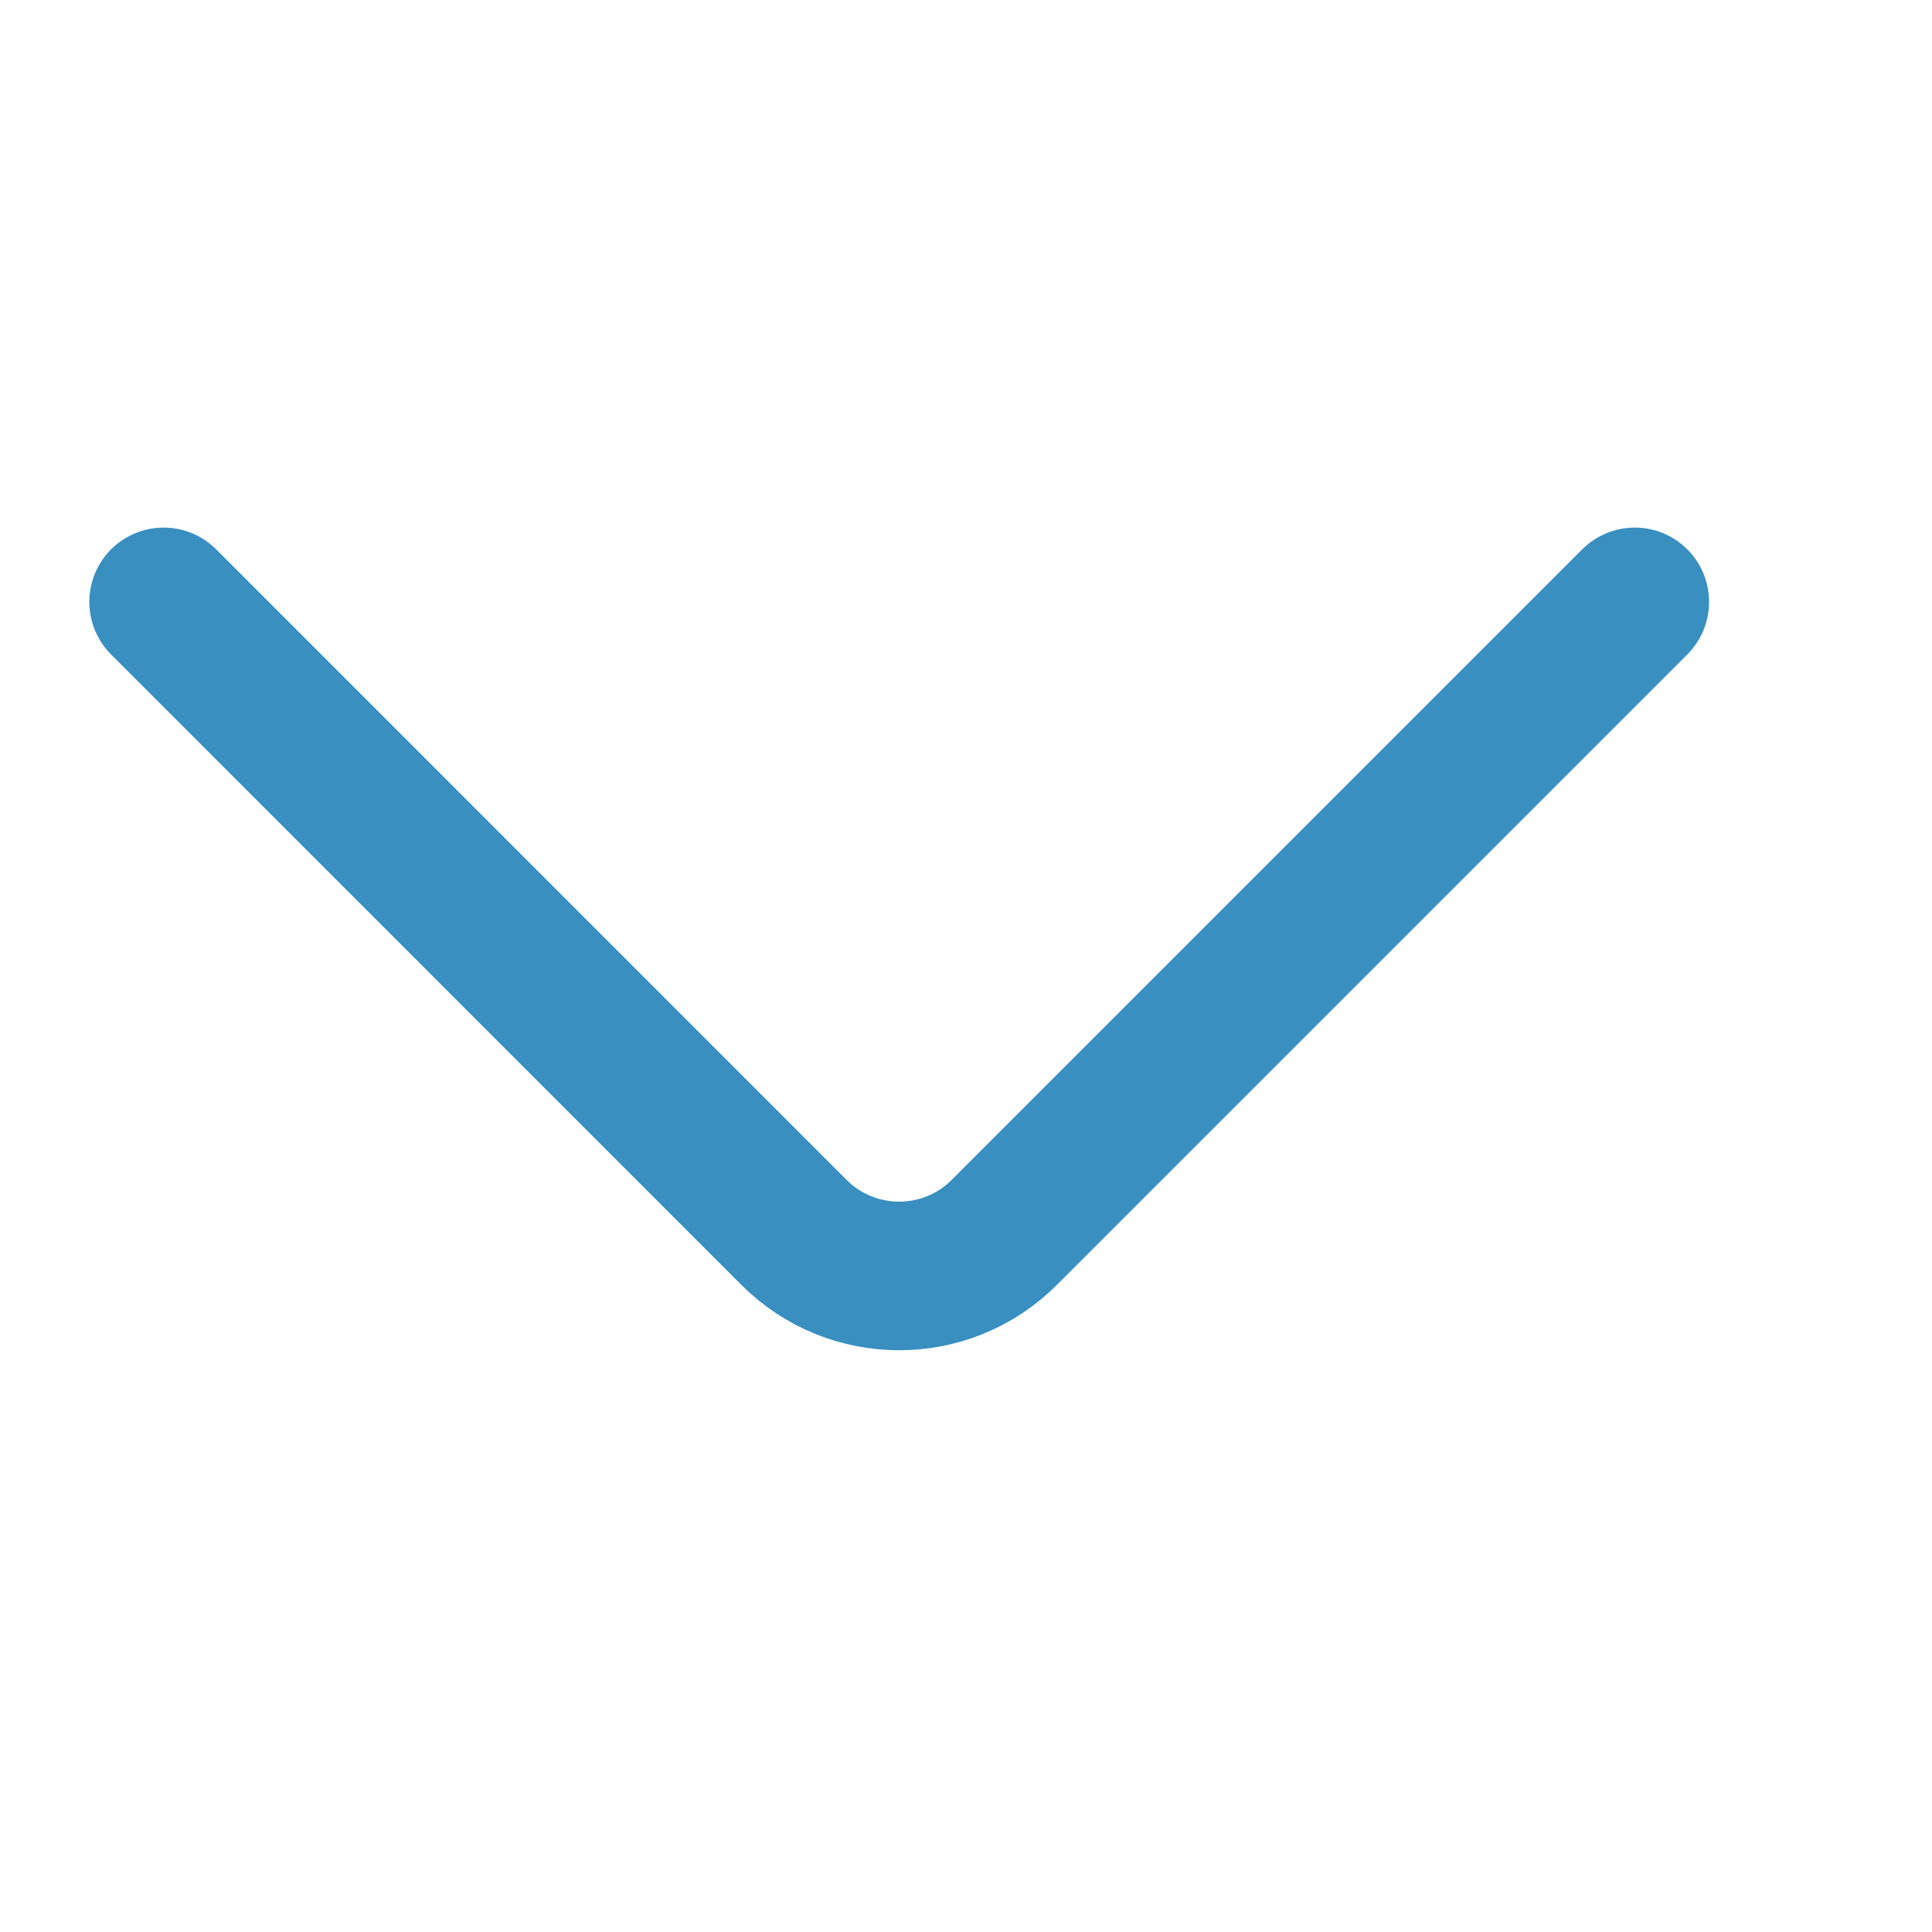 <svg width="13" height="13" viewBox="0 0 13 13" fill="none" xmlns="http://www.w3.org/2000/svg">
<g clip-path="url(#clip0_530_917)">
<path d="M11 4.05L6.757 8.293C6.367 8.683 5.734 8.683 5.343 8.293L1.101 4.05" stroke="#388FC0" stroke-linecap="round"/>
</g>
<defs>
<clipPath id="clip0_530_917">
<rect width="13" height="13" fill="white" transform="translate(13 13) rotate(180)"/>
</clipPath>
</defs>
</svg>
